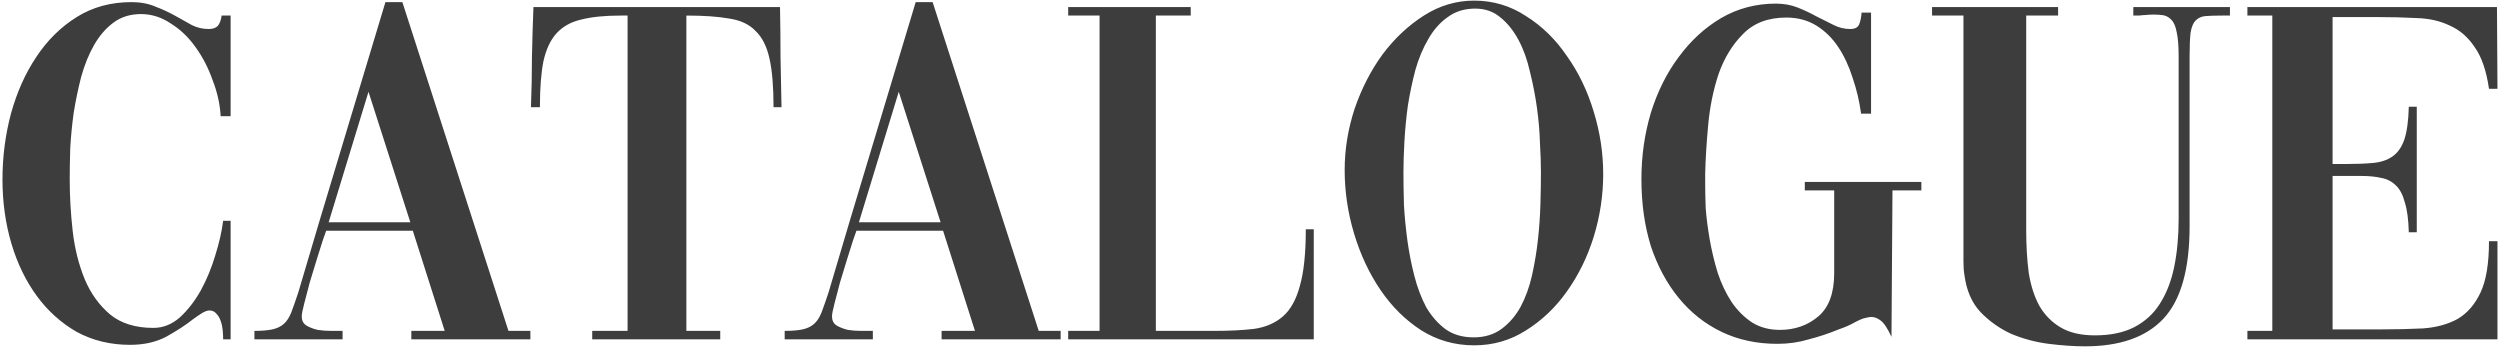 <svg width="803" height="112" viewBox="0 0 803 112" fill="none" xmlns="http://www.w3.org/2000/svg">
<path d="M71.675 109C71.675 108.04 71.622 107.027 71.515 105.96C71.408 104.893 71.195 103.933 70.875 103.08C70.555 102.12 70.075 101.32 69.435 100.68C68.902 100.04 68.155 99.72 67.195 99.72C66.662 99.72 65.915 99.987 64.955 100.52C64.102 101.053 63.088 101.747 61.915 102.6C59.782 104.307 57.008 106.12 53.595 108.04C50.288 109.853 46.342 110.76 41.755 110.76C35.462 110.76 29.755 109.373 24.635 106.6C19.622 103.72 15.355 99.88 11.835 95.08C8.315 90.28 5.595 84.68 3.675 78.28C1.755 71.773 0.795 64.893 0.795 57.64C0.795 50.387 1.702 43.347 3.515 36.52C5.435 29.587 8.155 23.507 11.675 18.28C15.195 12.947 19.515 8.68 24.635 5.48C29.755 2.28 35.622 0.68 42.235 0.68C45.115 0.68 47.675 1.16 49.915 2.12C52.155 2.973 54.235 3.933 56.155 5C58.075 6.067 59.888 7.08 61.595 8.04C63.302 8.893 65.115 9.32 67.035 9.32C68.315 9.32 69.275 9 69.915 8.36C70.555 7.613 70.982 6.493 71.195 5H74.075V37.32H70.875C70.662 33.48 69.808 29.64 68.315 25.8C66.928 21.853 65.115 18.333 62.875 15.24C60.635 12.04 57.968 9.48 54.875 7.56C51.888 5.533 48.688 4.52 45.275 4.52C41.862 4.52 38.928 5.427 36.475 7.24C34.022 9.053 31.942 11.453 30.235 14.44C28.528 17.427 27.142 20.84 26.075 24.68C25.115 28.413 24.315 32.253 23.675 36.2C23.142 40.04 22.768 43.88 22.555 47.72C22.448 51.453 22.395 54.76 22.395 57.64C22.395 63.08 22.715 68.627 23.355 74.28C23.995 79.827 25.275 84.947 27.195 89.64C29.115 94.227 31.835 98.013 35.355 101C38.875 103.88 43.515 105.32 49.275 105.32C52.368 105.32 55.195 104.2 57.755 101.96C60.315 99.613 62.555 96.733 64.475 93.32C66.395 89.8 67.942 86.067 69.115 82.12C70.395 78.067 71.248 74.333 71.675 70.92H74.075V109H71.675ZM81.72 106.28C84.067 106.28 85.987 106.12 87.48 105.8C88.973 105.48 90.2 104.893 91.16 104.04C92.12 103.187 92.92 101.96 93.56 100.36C94.2 98.653 94.947 96.52 95.8 93.96C100.387 78.387 105.027 62.867 109.72 47.4C114.413 31.827 119.107 16.253 123.8 0.68H129.24L163.32 106.28H170.36V109H132.12V106.28H142.84L132.6 74.12H104.76L103.64 77.32C103.107 78.92 102.467 80.947 101.72 83.4C100.973 85.853 100.227 88.307 99.48 90.76C98.84 93.213 98.253 95.453 97.72 97.48C97.187 99.507 96.92 100.893 96.92 101.64C96.92 102.92 97.4 103.88 98.36 104.52C99.427 105.16 100.653 105.64 102.04 105.96C103.427 106.173 104.867 106.28 106.36 106.28H107.16C107.267 106.28 107.373 106.28 107.48 106.28H107.64C107.64 106.28 107.693 106.28 107.8 106.28C107.907 106.28 107.96 106.28 107.96 106.28H108.12H110.04V109H81.72V106.28ZM105.56 71.4H131.8L118.36 29.48L105.56 71.4ZM201.581 5H199.341C194.221 5 190.008 5.427 186.701 6.28C183.395 7.027 180.728 8.52 178.701 10.76C176.781 12.893 175.395 15.88 174.541 19.72C173.795 23.453 173.421 28.36 173.421 34.44H170.541C170.755 28.893 170.861 23.507 170.861 18.28C170.968 13.053 171.128 7.72 171.341 2.28H250.541C250.648 7.72 250.701 13.053 250.701 18.28C250.808 23.507 250.915 28.893 251.021 34.44H248.461C248.461 27.933 248.035 22.76 247.181 18.92C246.328 14.973 244.835 11.987 242.701 9.96C240.675 7.827 237.848 6.493 234.221 5.96C230.701 5.32 226.115 5 220.461 5V106.28H231.341V109H190.221V106.28H201.581V5ZM252.04 106.28C254.387 106.28 256.307 106.12 257.8 105.8C259.293 105.48 260.52 104.893 261.48 104.04C262.44 103.187 263.24 101.96 263.88 100.36C264.52 98.653 265.267 96.52 266.12 93.96C270.707 78.387 275.347 62.867 280.04 47.4C284.733 31.827 289.427 16.253 294.12 0.68H299.56L333.64 106.28H340.68V109H302.44V106.28H313.16L302.92 74.12H275.08L273.96 77.32C273.427 78.92 272.787 80.947 272.04 83.4C271.293 85.853 270.547 88.307 269.8 90.76C269.16 93.213 268.573 95.453 268.04 97.48C267.507 99.507 267.24 100.893 267.24 101.64C267.24 102.92 267.72 103.88 268.68 104.52C269.747 105.16 270.973 105.64 272.36 105.96C273.747 106.173 275.133 106.28 276.52 106.28C278.013 106.28 279.187 106.28 280.04 106.28H280.36V109H252.04V106.28ZM275.88 71.4H302.12L288.68 29.48L275.88 71.4ZM421.981 73.64V109H343.101V106.28H353.181V5H343.101V2.28H382.461V5H371.261V106.28H389.981C394.888 106.28 399.155 106.067 402.781 105.64C406.515 105.107 409.608 103.773 412.061 101.64C414.515 99.507 416.328 96.253 417.501 91.88C418.781 87.507 419.421 81.427 419.421 73.64H421.981ZM473.507 0.2C479.587 0.2 485.134 1.853 490.147 5.16C495.267 8.36 499.641 12.627 503.267 17.96C507.001 23.187 509.881 29.16 511.907 35.88C513.934 42.493 514.947 49.16 514.947 55.88C514.947 62.707 513.934 69.427 511.907 76.04C509.881 82.547 507.001 88.413 503.267 93.64C499.641 98.76 495.267 102.92 490.147 106.12C485.134 109.32 479.587 110.92 473.507 110.92C467.321 110.92 461.667 109.32 456.547 106.12C451.427 102.813 447.054 98.493 443.427 93.16C439.801 87.827 436.974 81.8 434.947 75.08C432.921 68.36 431.907 61.533 431.907 54.6C431.907 47.987 432.974 41.427 435.107 34.92C437.347 28.413 440.334 22.6 444.067 17.48C447.907 12.36 452.334 8.2 457.347 5C462.361 1.8 467.747 0.2 473.507 0.2ZM473.827 2.76C470.414 2.76 467.481 3.667 465.027 5.48C462.574 7.187 460.494 9.533 458.787 12.52C457.081 15.4 455.694 18.707 454.627 22.44C453.667 26.067 452.867 29.853 452.227 33.8C451.694 37.64 451.321 41.48 451.107 45.32C450.894 49.053 450.787 52.413 450.787 55.4C450.787 58.493 450.841 61.96 450.947 65.8C451.161 69.533 451.534 73.373 452.067 77.32C452.601 81.16 453.347 84.947 454.307 88.68C455.267 92.413 456.547 95.773 458.147 98.76C459.854 101.64 461.934 103.987 464.387 105.8C466.841 107.507 469.827 108.36 473.347 108.36C476.867 108.36 479.854 107.453 482.307 105.64C484.761 103.827 486.787 101.48 488.387 98.6C489.987 95.613 491.214 92.253 492.067 88.52C492.921 84.68 493.561 80.84 493.987 77C494.414 73.053 494.681 69.213 494.787 65.48C494.894 61.64 494.947 58.227 494.947 55.24C494.947 52.573 494.841 49.427 494.627 45.8C494.521 42.173 494.201 38.44 493.667 34.6C493.134 30.76 492.387 26.92 491.427 23.08C490.574 19.24 489.347 15.827 487.747 12.84C486.147 9.853 484.227 7.453 481.987 5.64C479.747 3.72 477.027 2.76 473.827 2.76ZM600.984 36.52H597.784C597.25 32.573 596.344 28.733 595.064 25C593.89 21.267 592.344 17.96 590.424 15.08C588.504 12.2 586.157 9.907 583.384 8.2C580.61 6.493 577.41 5.64 573.784 5.64C567.917 5.64 563.277 7.4 559.864 10.92C556.45 14.333 553.837 18.6 552.024 23.72C550.317 28.84 549.197 34.333 548.664 40.2C548.13 45.96 547.81 51.187 547.704 55.88C547.704 56.84 547.704 57.853 547.704 58.92C547.704 61.053 547.757 63.667 547.864 66.76C548.077 69.747 548.504 73.107 549.144 76.84C549.784 80.467 550.637 84.04 551.704 87.56C552.877 91.08 554.37 94.227 556.184 97C557.997 99.667 560.184 101.853 562.744 103.56C565.304 105.16 568.29 105.96 571.704 105.96C576.504 105.96 580.61 104.52 584.024 101.64C587.437 98.76 589.144 94.12 589.144 87.72V61.16H579.704V58.44H617.144V61.16H607.864L607.544 108.2C606.264 105.427 605.09 103.667 604.024 102.92C603.064 102.173 602.05 101.8 600.984 101.8C600.664 101.8 600.077 101.907 599.224 102.12C598.477 102.227 597.304 102.707 595.704 103.56C594.21 104.413 592.504 105.16 590.584 105.8C587.49 107.08 584.29 108.147 580.984 109C577.784 109.96 574.424 110.44 570.904 110.44C564.29 110.44 558.317 109.16 552.984 106.6C547.65 104.04 543.064 100.413 539.224 95.72C535.384 91.027 532.397 85.48 530.264 79.08C528.237 72.573 527.224 65.373 527.224 57.48C527.224 50.12 528.237 43.027 530.264 36.2C532.397 29.373 535.384 23.4 539.224 18.28C543.064 13.053 547.597 8.893 552.824 5.8C558.157 2.707 564.024 1.16 570.424 1.16C572.984 1.16 575.33 1.587 577.464 2.44C579.597 3.293 581.624 4.253 583.544 5.32C585.464 6.28 587.277 7.187 588.984 8.04C590.69 8.893 592.45 9.32 594.264 9.32C595.757 9.32 596.717 8.84 597.144 7.88C597.57 6.813 597.837 5.533 597.944 4.04H600.984V36.52ZM716.259 5H713.699C711.565 5 709.805 5.053 708.419 5.16C707.139 5.267 706.072 5.747 705.219 6.6C704.472 7.347 703.939 8.627 703.619 10.44C703.405 12.253 703.299 14.813 703.299 18.12V72.68C703.299 86.547 700.472 96.467 694.819 102.44C689.272 108.307 680.899 111.24 669.699 111.24C666.179 111.24 662.285 110.973 658.019 110.44C653.859 109.907 649.859 108.84 646.019 107.24C642.285 105.533 638.979 103.187 636.099 100.2C633.325 97.213 631.619 93.267 630.979 88.36C630.765 87.187 630.659 85.693 630.659 83.88V83.4C630.659 83.4 630.659 83.347 630.659 83.24V82.76C630.659 82.547 630.659 82.387 630.659 82.28V82.12V81.96C630.659 81.747 630.659 81.587 630.659 81.48V5H620.579V2.28H661.059V5H650.819V73.96C650.819 78.867 651.085 83.4 651.619 87.56C652.259 91.613 653.379 95.133 654.979 98.12C656.685 101.107 658.979 103.453 661.859 105.16C664.739 106.867 668.419 107.72 672.899 107.72C677.805 107.72 681.965 106.867 685.379 105.16C688.899 103.347 691.672 100.84 693.699 97.64C695.832 94.333 697.379 90.387 698.339 85.8C699.299 81.107 699.779 75.933 699.779 70.28V18.12C699.779 14.707 699.565 12.093 699.139 10.28C698.819 8.467 698.232 7.133 697.379 6.28C696.525 5.427 695.565 4.947 694.499 4.84C693.539 4.733 692.632 4.68 691.779 4.68C690.925 4.68 689.965 4.733 688.899 4.84C688.365 4.84 687.779 4.893 687.139 5C686.605 5 685.965 5 685.219 5V2.28H716.259V5ZM749.226 105.8H764.746C769.653 105.8 774.186 105.693 778.346 105.48C782.613 105.16 786.293 104.147 789.386 102.44C792.48 100.627 794.933 97.8 796.746 93.96C798.56 90.12 799.466 84.627 799.466 77.48H802.186V109H721.866V106.28H729.866V5H721.866V2.28H802.026L802.186 28.52H799.466C798.613 22.653 797.066 18.173 794.826 15.08C792.693 11.88 790.026 9.587 786.826 8.2C783.733 6.707 780.16 5.907 776.106 5.8C772.16 5.587 767.893 5.48 763.306 5.48H749.226V52.68H753.386C756.693 52.68 759.573 52.573 762.026 52.36C764.586 52.147 766.72 51.453 768.426 50.28C770.133 49.107 771.413 47.293 772.266 44.84C773.12 42.28 773.6 38.76 773.706 34.28H776.266V74.6H773.706C773.6 70.547 773.173 67.347 772.426 65C771.786 62.547 770.826 60.733 769.546 59.56C768.266 58.28 766.72 57.48 764.906 57.16C763.093 56.733 761.013 56.52 758.666 56.52H749.226V105.8Z" fill="#3D3D3D"/>
</svg>

